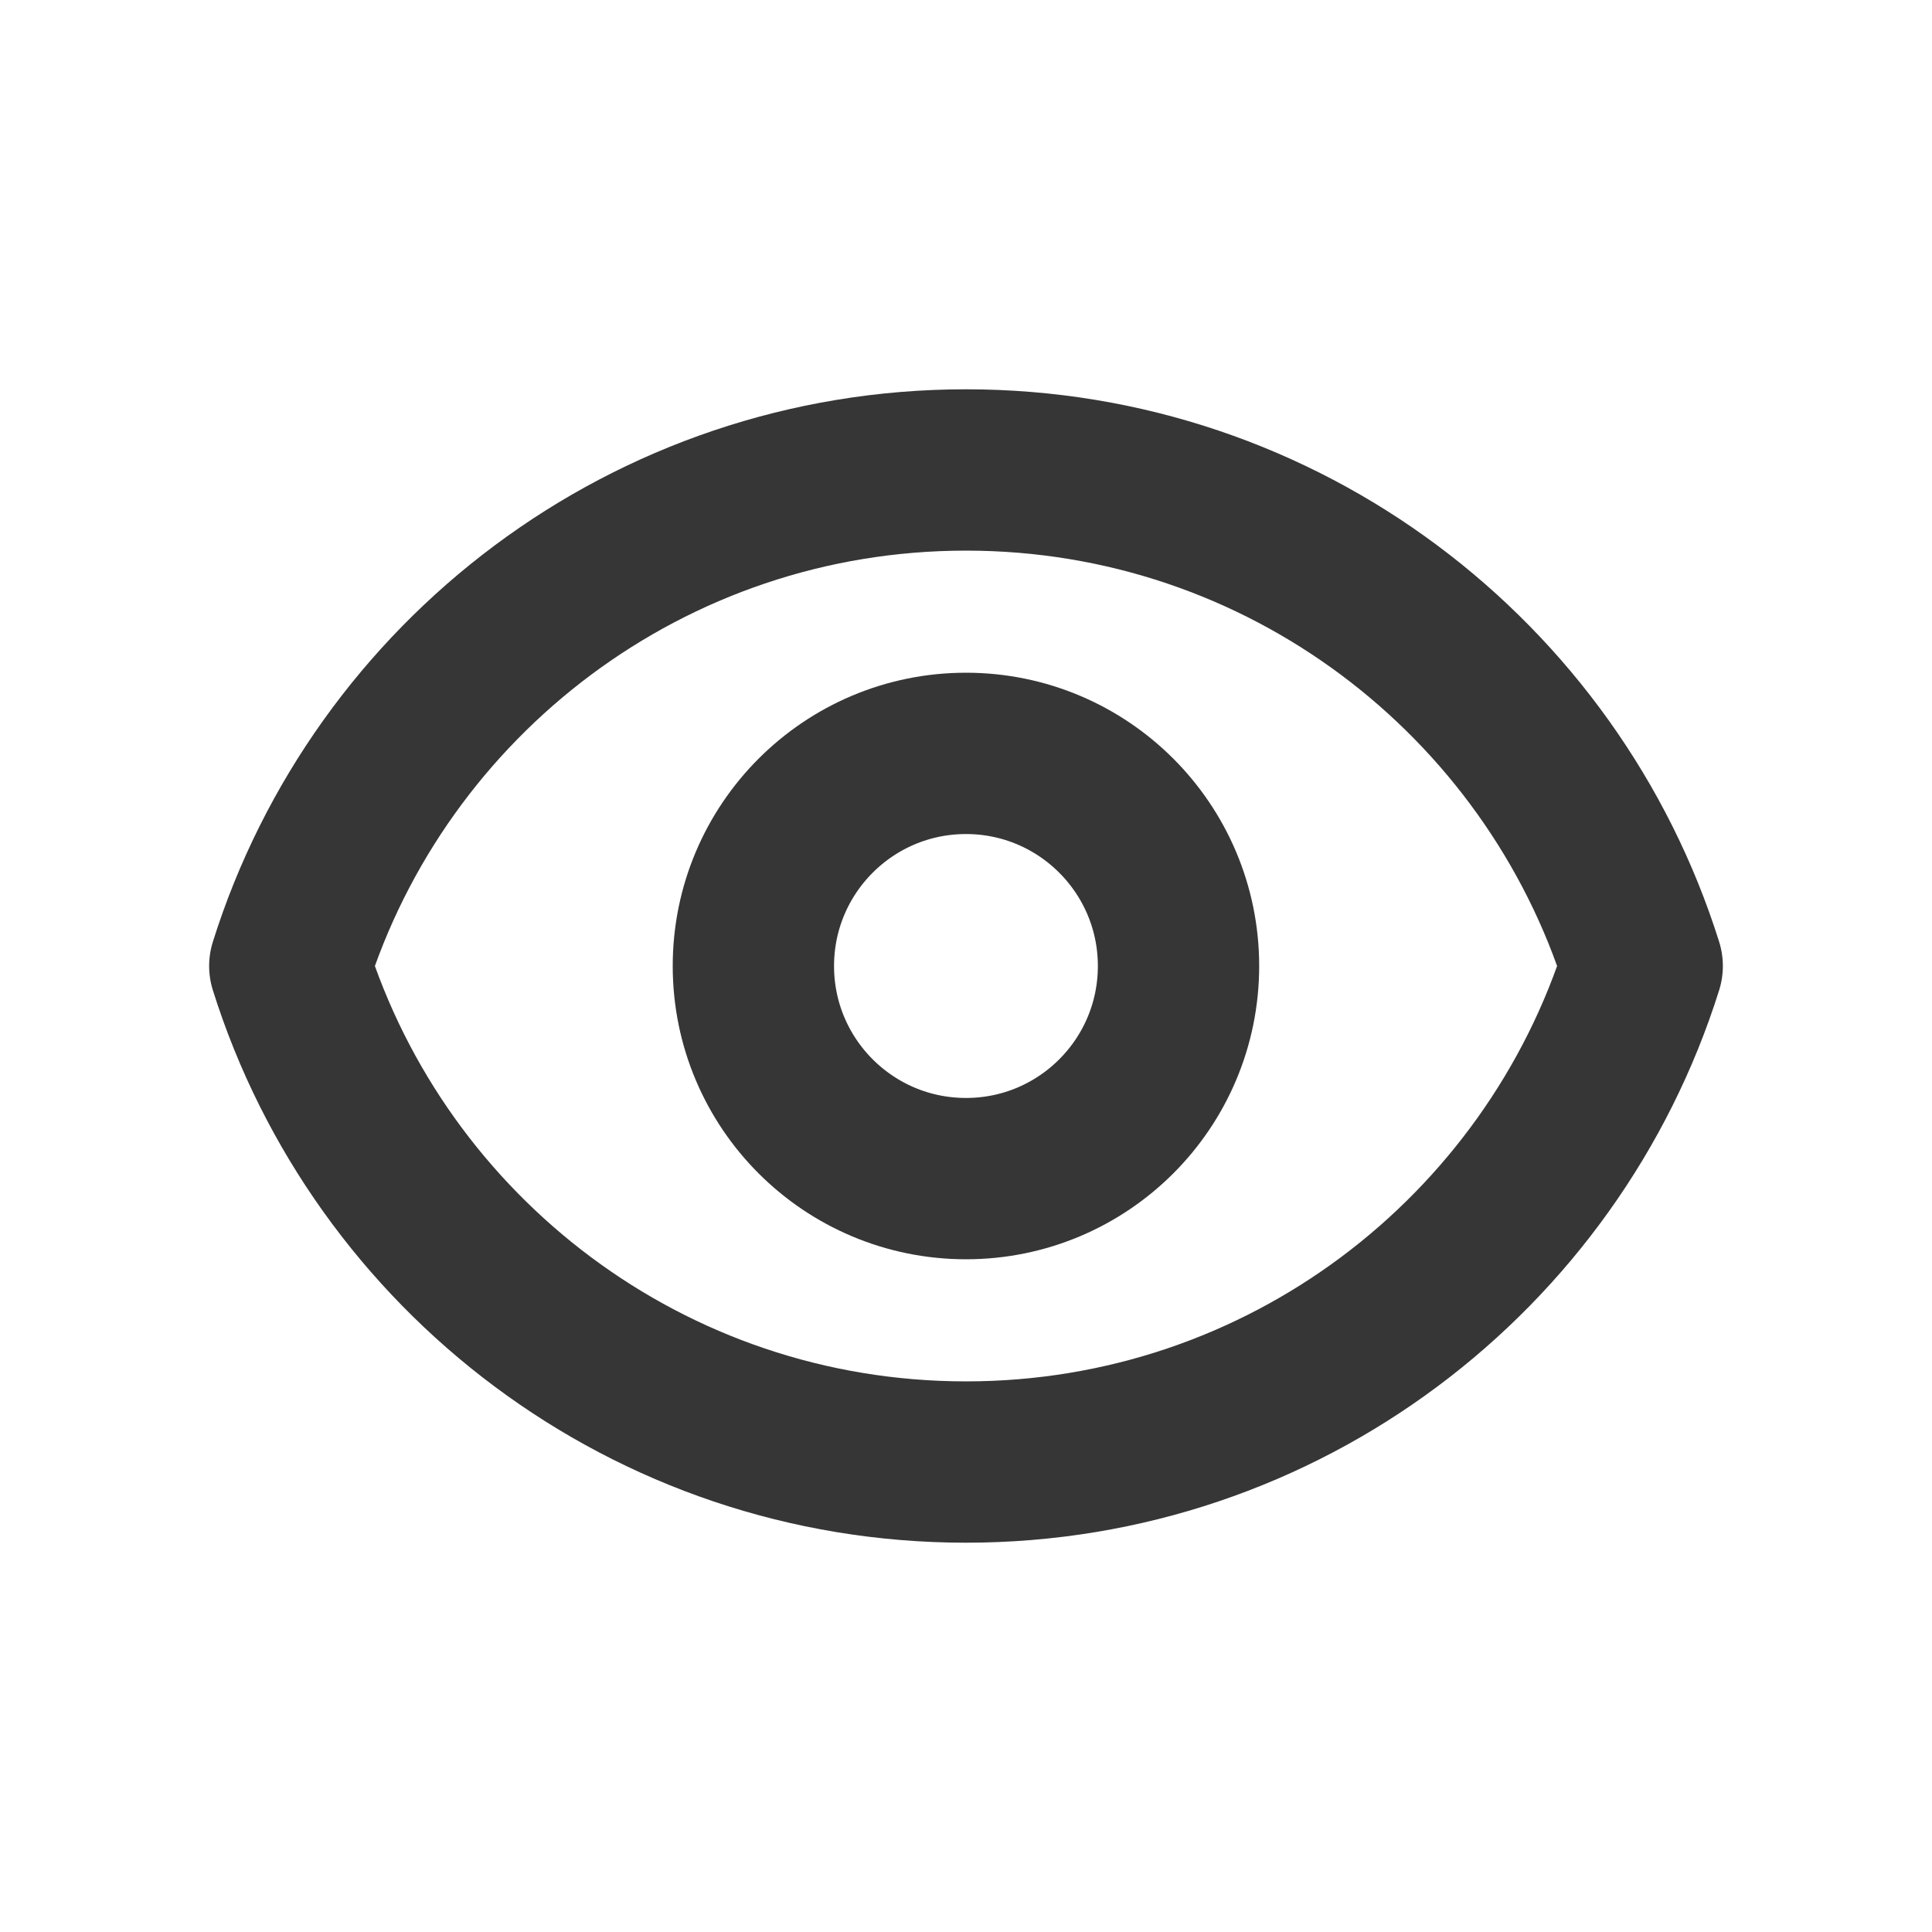 <svg width="20" height="20" viewBox="0 0 20 20" fill="none" xmlns="http://www.w3.org/2000/svg">
<path d="M12.2 10C12.2 11.216 11.215 12.201 10 12.201C8.784 12.201 7.799 11.216 7.799 10C7.799 8.785 8.784 7.799 10 7.799C11.215 7.799 12.2 8.785 12.2 10Z" stroke="#363636" stroke-width="1.67" stroke-linecap="round" stroke-linejoin="round"/>
<path d="M3 10C3.935 7.024 6.715 4.865 10 4.865C13.285 4.865 16.065 7.024 17 10C16.065 12.976 13.285 15.135 10 15.135C6.715 15.135 3.935 12.976 3 10Z" stroke="#363636" stroke-width="1.67" stroke-linecap="round" stroke-linejoin="round"/>
</svg>
